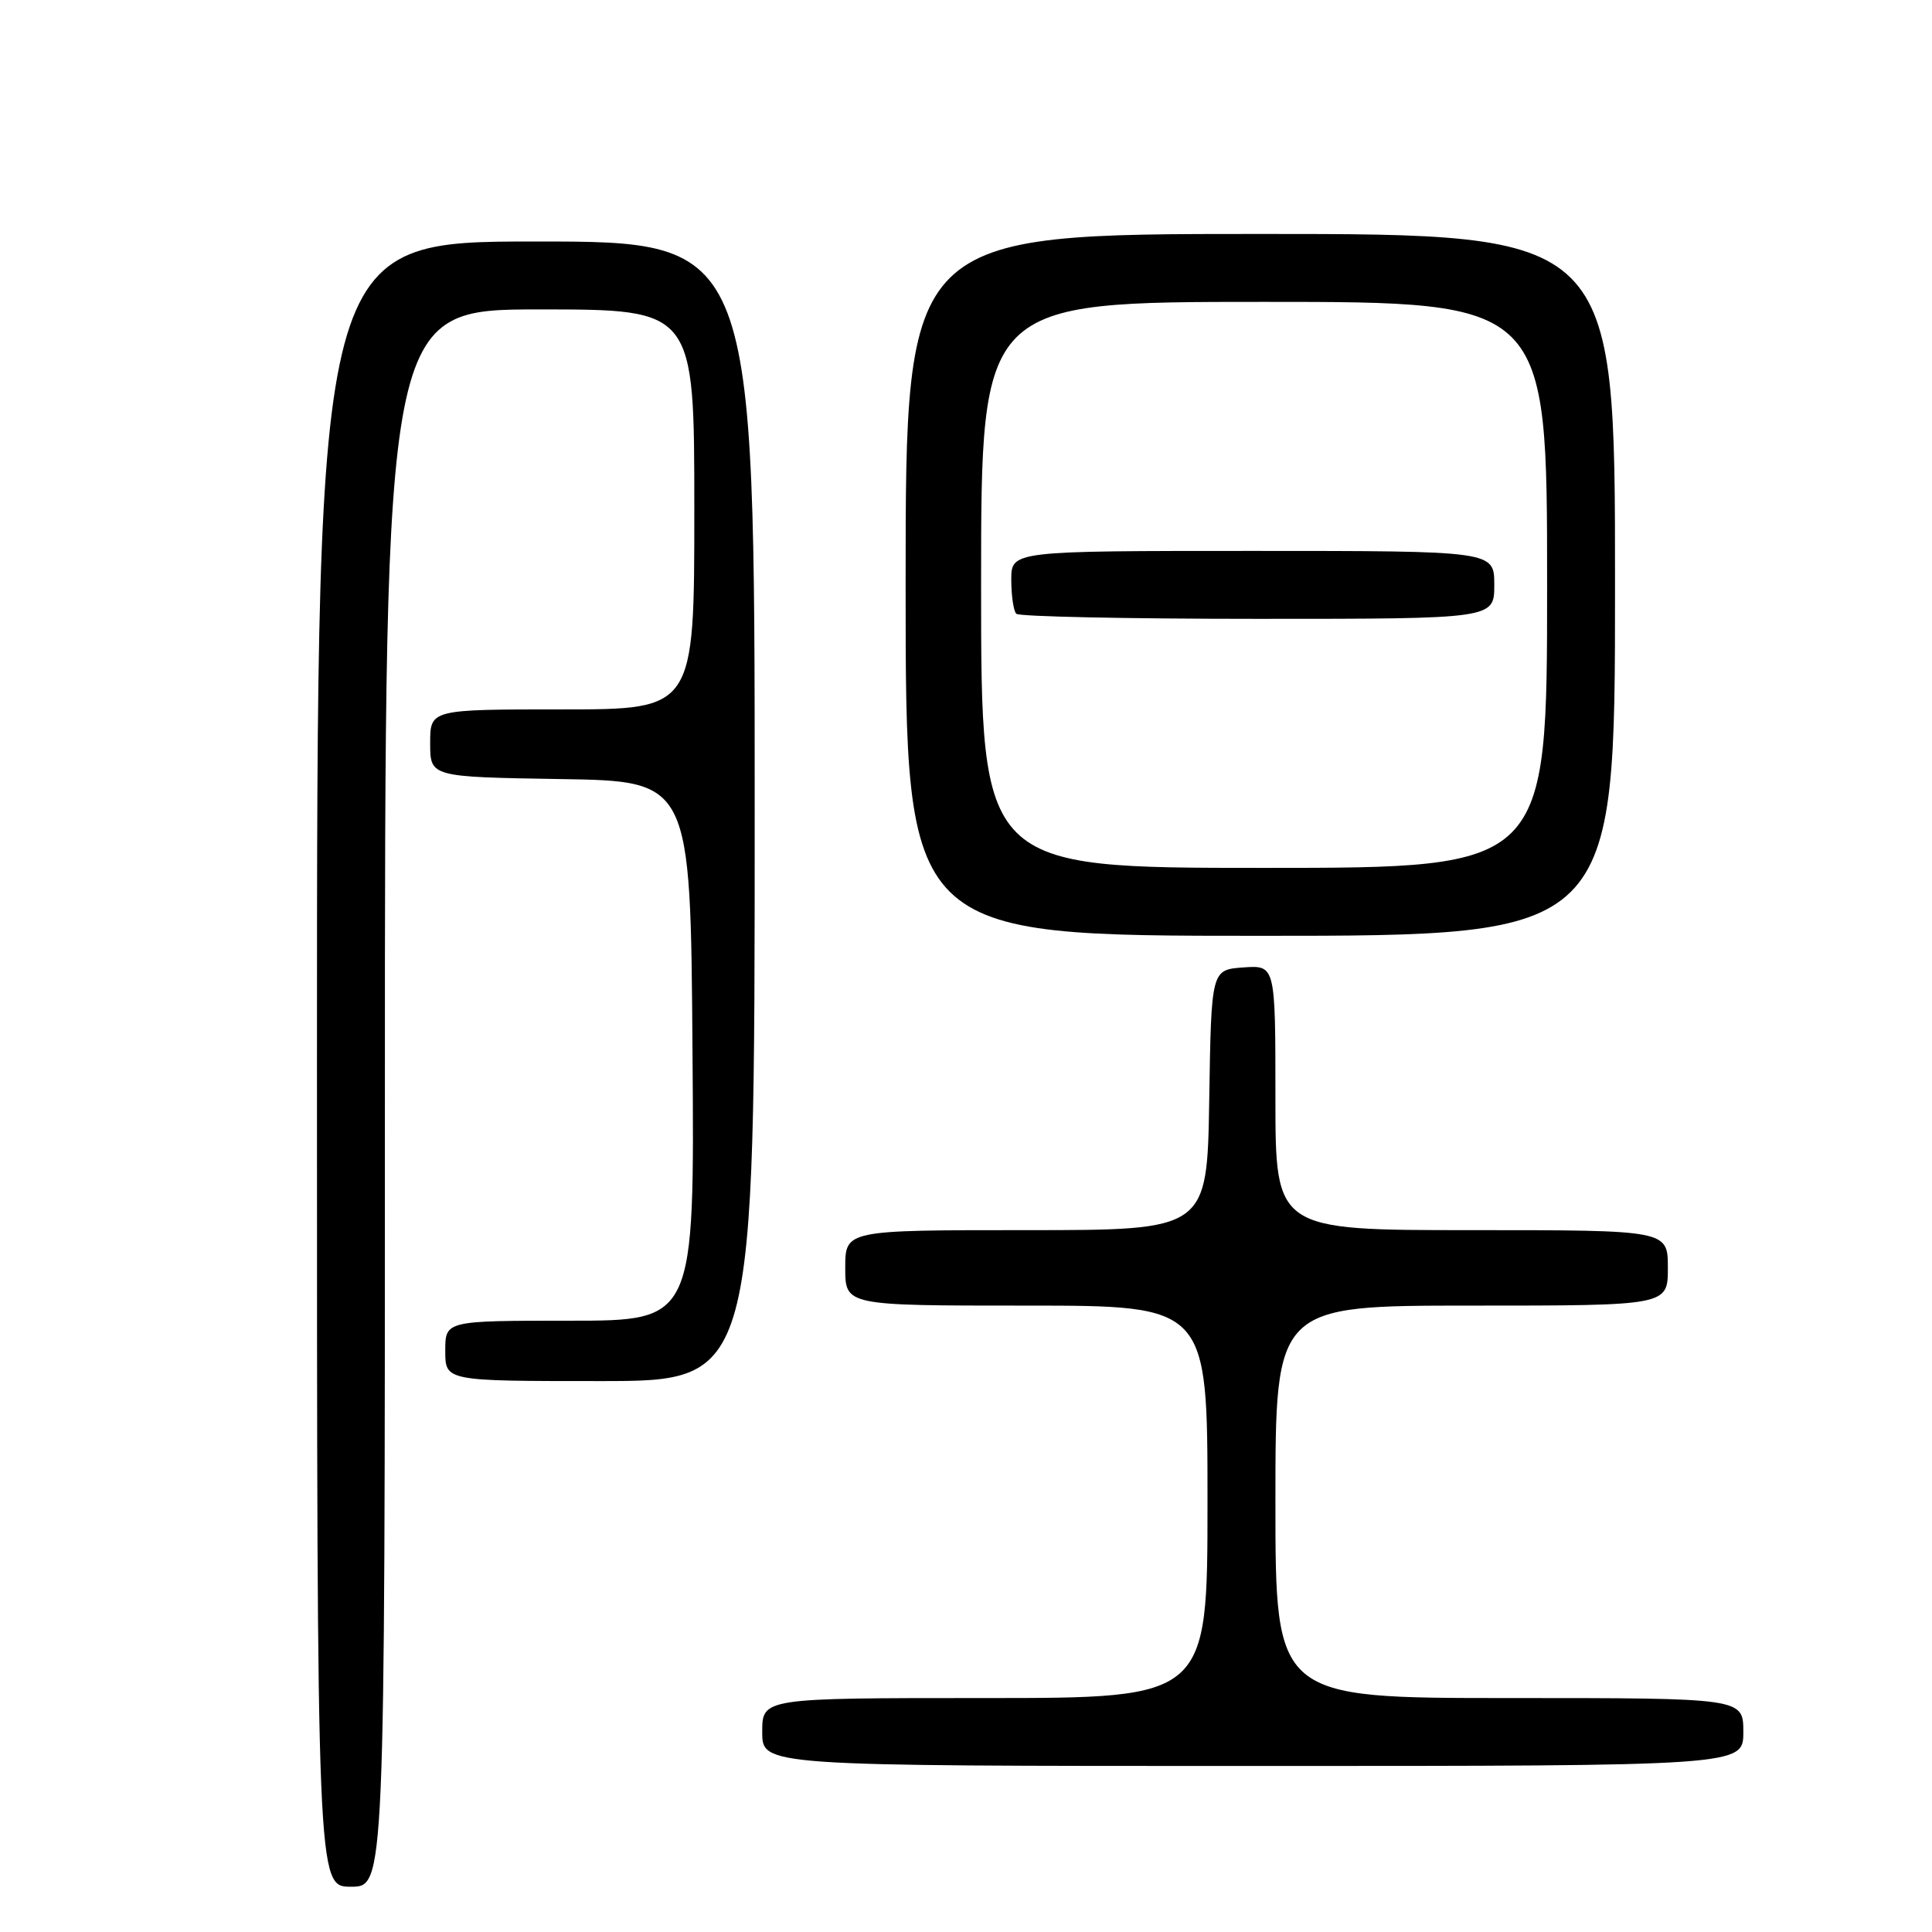<?xml version="1.0" encoding="UTF-8" standalone="no"?>
<!DOCTYPE svg PUBLIC "-//W3C//DTD SVG 1.1//EN" "http://www.w3.org/Graphics/SVG/1.1/DTD/svg11.dtd" >
<svg xmlns="http://www.w3.org/2000/svg" xmlns:xlink="http://www.w3.org/1999/xlink" version="1.1" viewBox="0 0 256 256">
 <g >
 <path fill="currentColor"
d=" M 51.00 145.50 C 51.00 41.00 51.00 41.00 71.50 41.00 C 92.00 41.00 92.00 41.00 92.00 67.50 C 92.00 94.00 92.00 94.00 74.50 94.00 C 57.00 94.00 57.00 94.00 57.00 98.48 C 57.00 102.95 57.00 102.95 74.25 103.23 C 91.50 103.50 91.50 103.50 91.76 139.25 C 92.03 175.00 92.03 175.00 75.51 175.00 C 59.00 175.00 59.00 175.00 59.00 179.00 C 59.00 183.00 59.00 183.00 79.50 183.00 C 100.00 183.00 100.00 183.00 100.00 107.50 C 100.00 32.00 100.00 32.00 71.00 32.00 C 42.00 32.00 42.00 32.00 42.00 141.00 C 42.00 250.00 42.00 250.00 46.50 250.00 C 51.00 250.00 51.00 250.00 51.00 145.50 Z  M 231.00 229.50 C 231.00 225.00 231.00 225.00 200.00 225.00 C 169.00 225.00 169.00 225.00 169.00 199.00 C 169.00 173.00 169.00 173.00 195.00 173.00 C 221.00 173.00 221.00 173.00 221.00 168.00 C 221.00 163.00 221.00 163.00 195.00 163.00 C 169.00 163.00 169.00 163.00 169.00 145.44 C 169.00 127.89 169.00 127.89 164.75 128.19 C 160.50 128.50 160.50 128.50 160.23 145.75 C 159.95 163.00 159.95 163.00 135.98 163.00 C 112.00 163.00 112.00 163.00 112.00 168.00 C 112.00 173.00 112.00 173.00 136.00 173.00 C 160.00 173.00 160.00 173.00 160.00 199.00 C 160.00 225.00 160.00 225.00 130.50 225.00 C 101.00 225.00 101.00 225.00 101.00 229.50 C 101.00 234.00 101.00 234.00 166.00 234.00 C 231.00 234.00 231.00 234.00 231.00 229.50 Z  M 214.00 77.50 C 214.00 31.00 214.00 31.00 167.00 31.00 C 120.00 31.00 120.00 31.00 120.00 77.50 C 120.00 124.00 120.00 124.00 167.00 124.00 C 214.00 124.00 214.00 124.00 214.00 77.50 Z  M 130.00 77.50 C 130.00 40.00 130.00 40.00 167.50 40.00 C 205.00 40.00 205.00 40.00 205.00 77.50 C 205.00 115.00 205.00 115.00 167.50 115.00 C 130.00 115.00 130.00 115.00 130.00 77.50 Z  M 198.00 77.50 C 198.00 73.00 198.00 73.00 166.00 73.00 C 134.00 73.00 134.00 73.00 134.00 76.83 C 134.00 78.94 134.30 80.97 134.67 81.33 C 135.03 81.70 149.43 82.00 166.67 82.00 C 198.00 82.00 198.00 82.00 198.00 77.50 Z "/>
</g>
</svg>